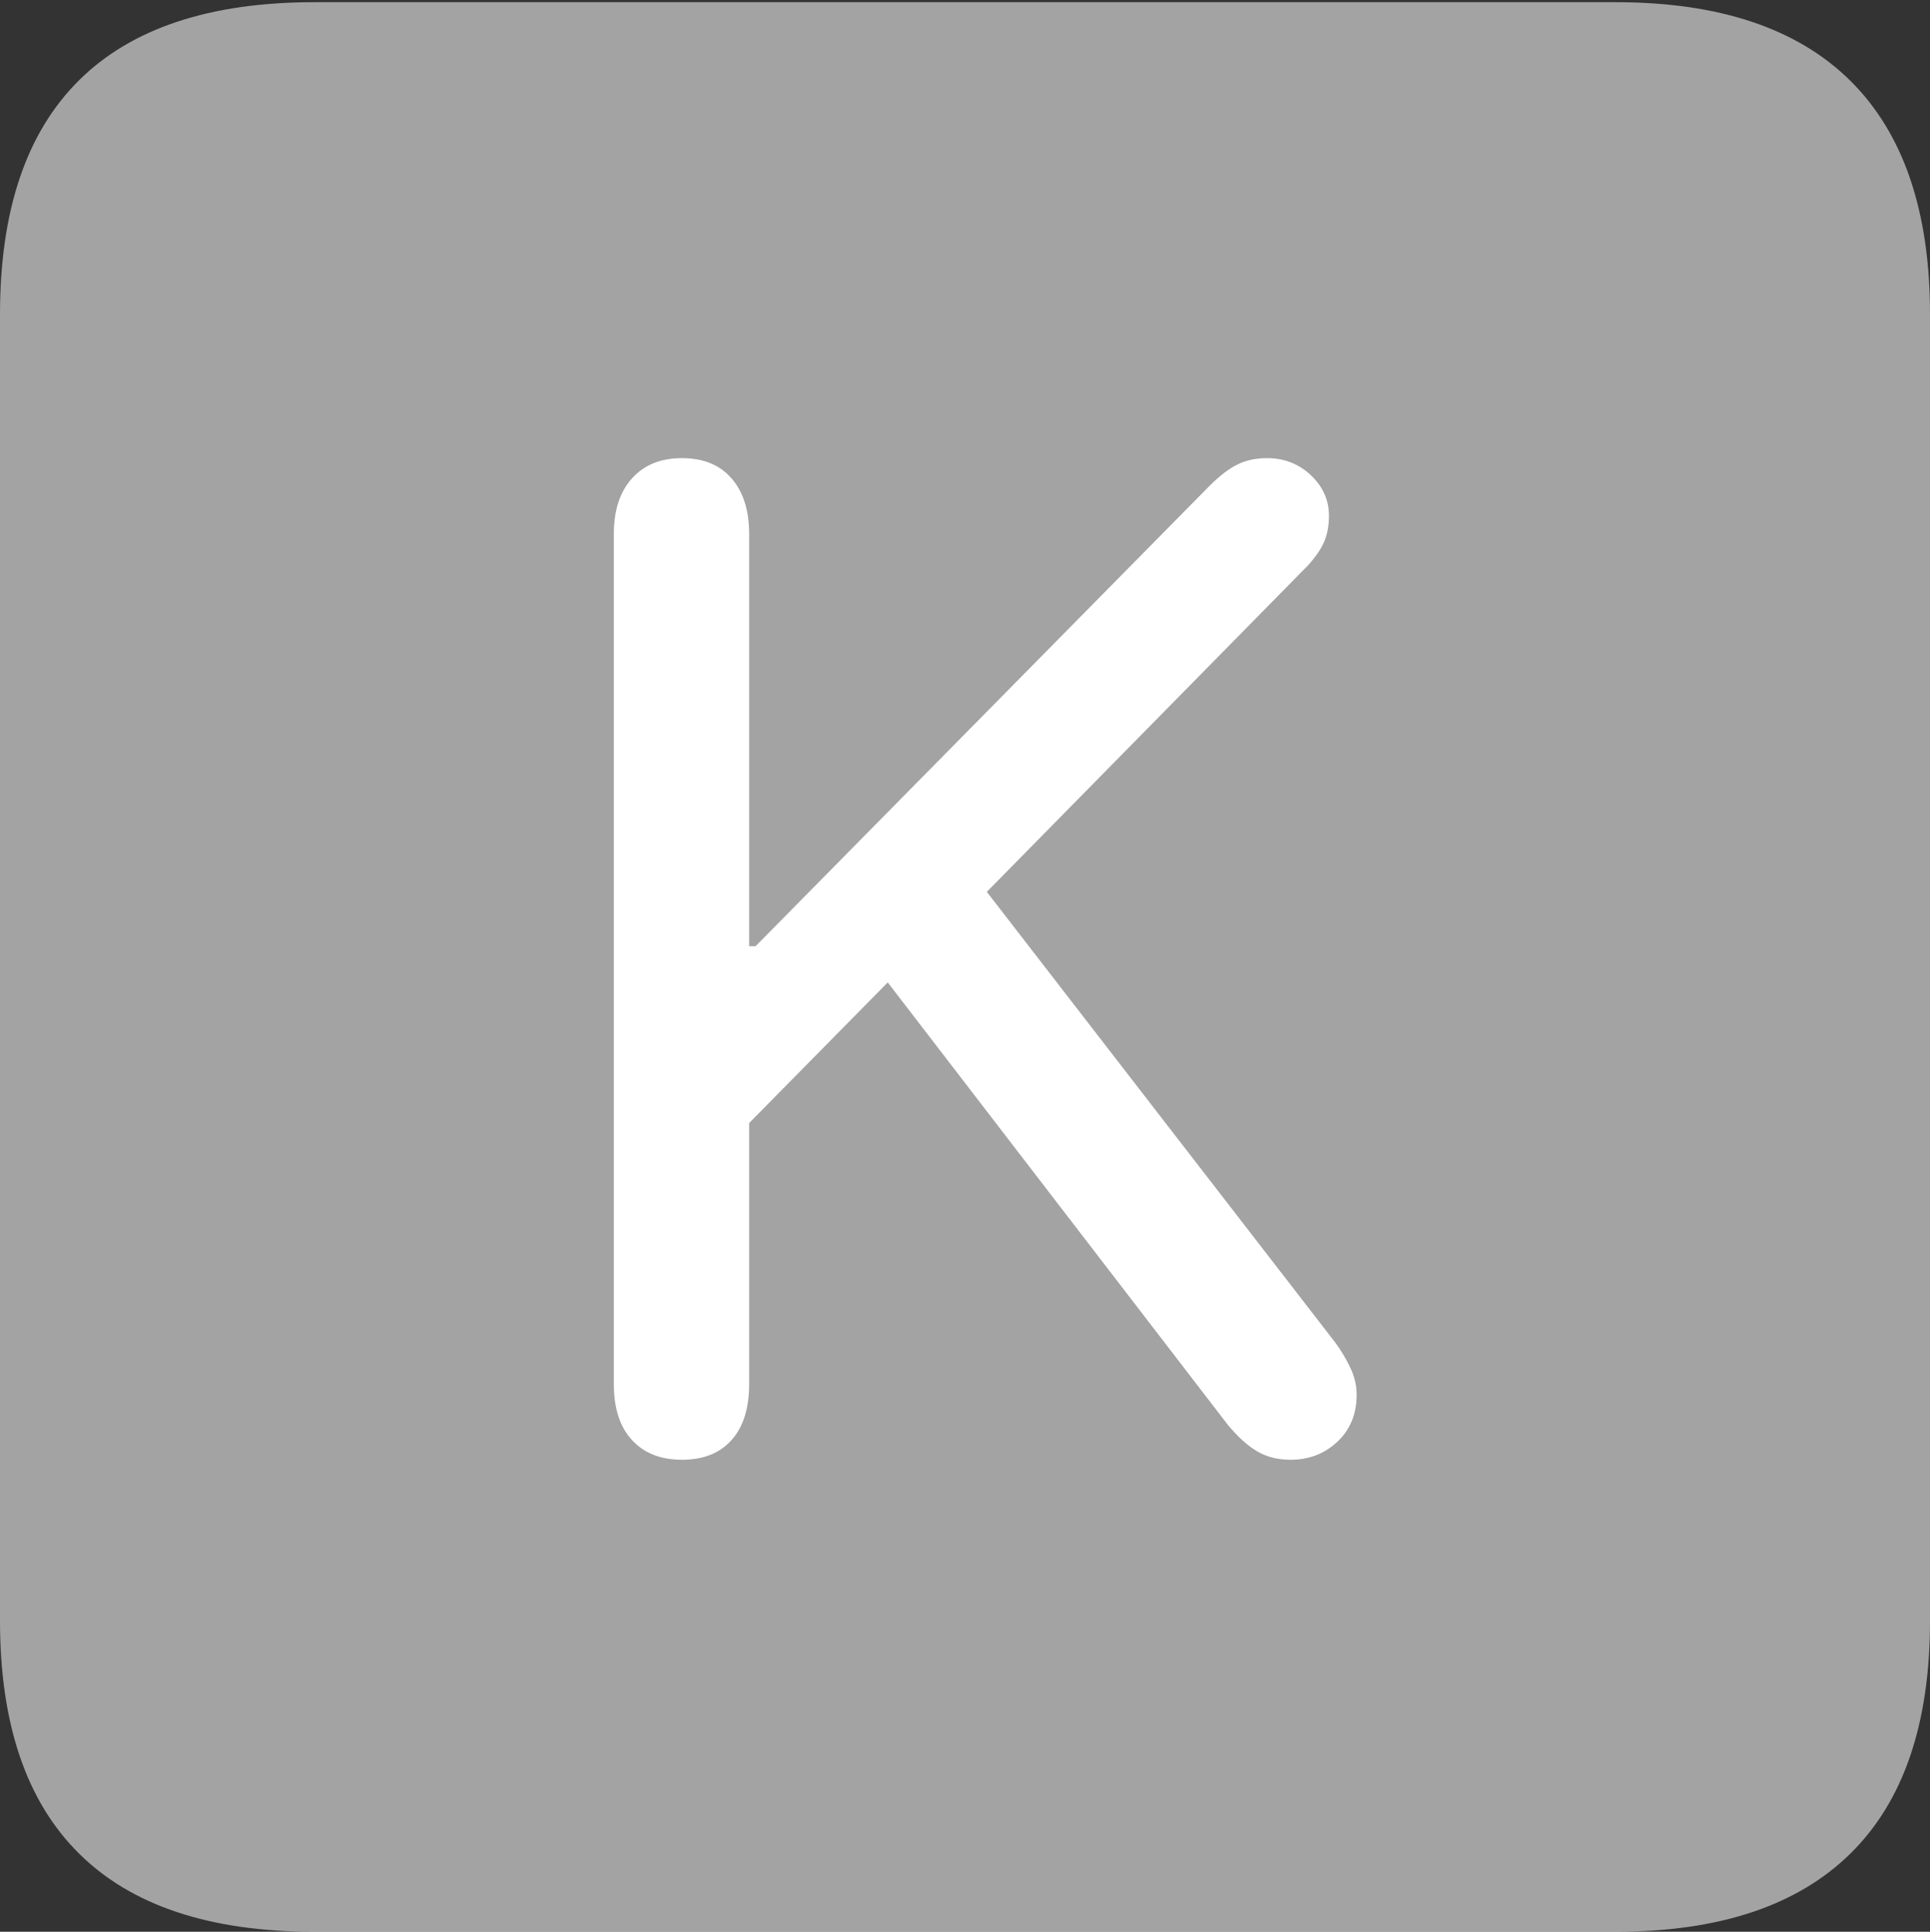 <svg width="17.686" height="17.705">
       <rect width="100%" height="100%" fill="#333333" stroke="none"/>
       <g>
              <rect height="17.705" opacity="0" width="17.686" x="0" y="0" />
              <path d="M2.881 17.705L14.805 17.705Q16.23 17.705 16.958 16.987Q17.686 16.27 17.686 14.854L17.686 2.881Q17.686 1.465 16.958 0.742Q16.23 0.02 14.805 0.02L2.881 0.02Q1.445 0.02 0.723 0.737Q0 1.455 0 2.881L0 14.854Q0 16.27 0.723 16.987Q1.445 17.705 2.881 17.705Z"
                     fill="rgba(255,255,255,0.55)" />
              <path d="M6.25 13.379Q5.957 13.379 5.791 13.198Q5.625 13.018 5.625 12.685L5.625 4.893Q5.625 4.57 5.791 4.385Q5.957 4.199 6.25 4.199Q6.543 4.199 6.704 4.385Q6.865 4.57 6.865 4.893L6.865 8.672L6.924 8.672L11.084 4.453Q11.221 4.316 11.338 4.258Q11.455 4.199 11.611 4.199Q11.846 4.199 12.012 4.355Q12.178 4.512 12.178 4.727Q12.178 4.863 12.134 4.966Q12.09 5.068 11.982 5.186L9.043 8.174L12.236 12.305Q12.315 12.412 12.373 12.534Q12.432 12.656 12.432 12.783Q12.432 13.047 12.256 13.213Q12.08 13.379 11.826 13.379Q11.65 13.379 11.519 13.301Q11.387 13.223 11.25 13.057L8.135 9.004L6.865 10.293L6.865 12.685Q6.865 13.018 6.704 13.198Q6.543 13.379 6.25 13.379Z"
                     fill="#ffffff" />
       </g>
</svg>